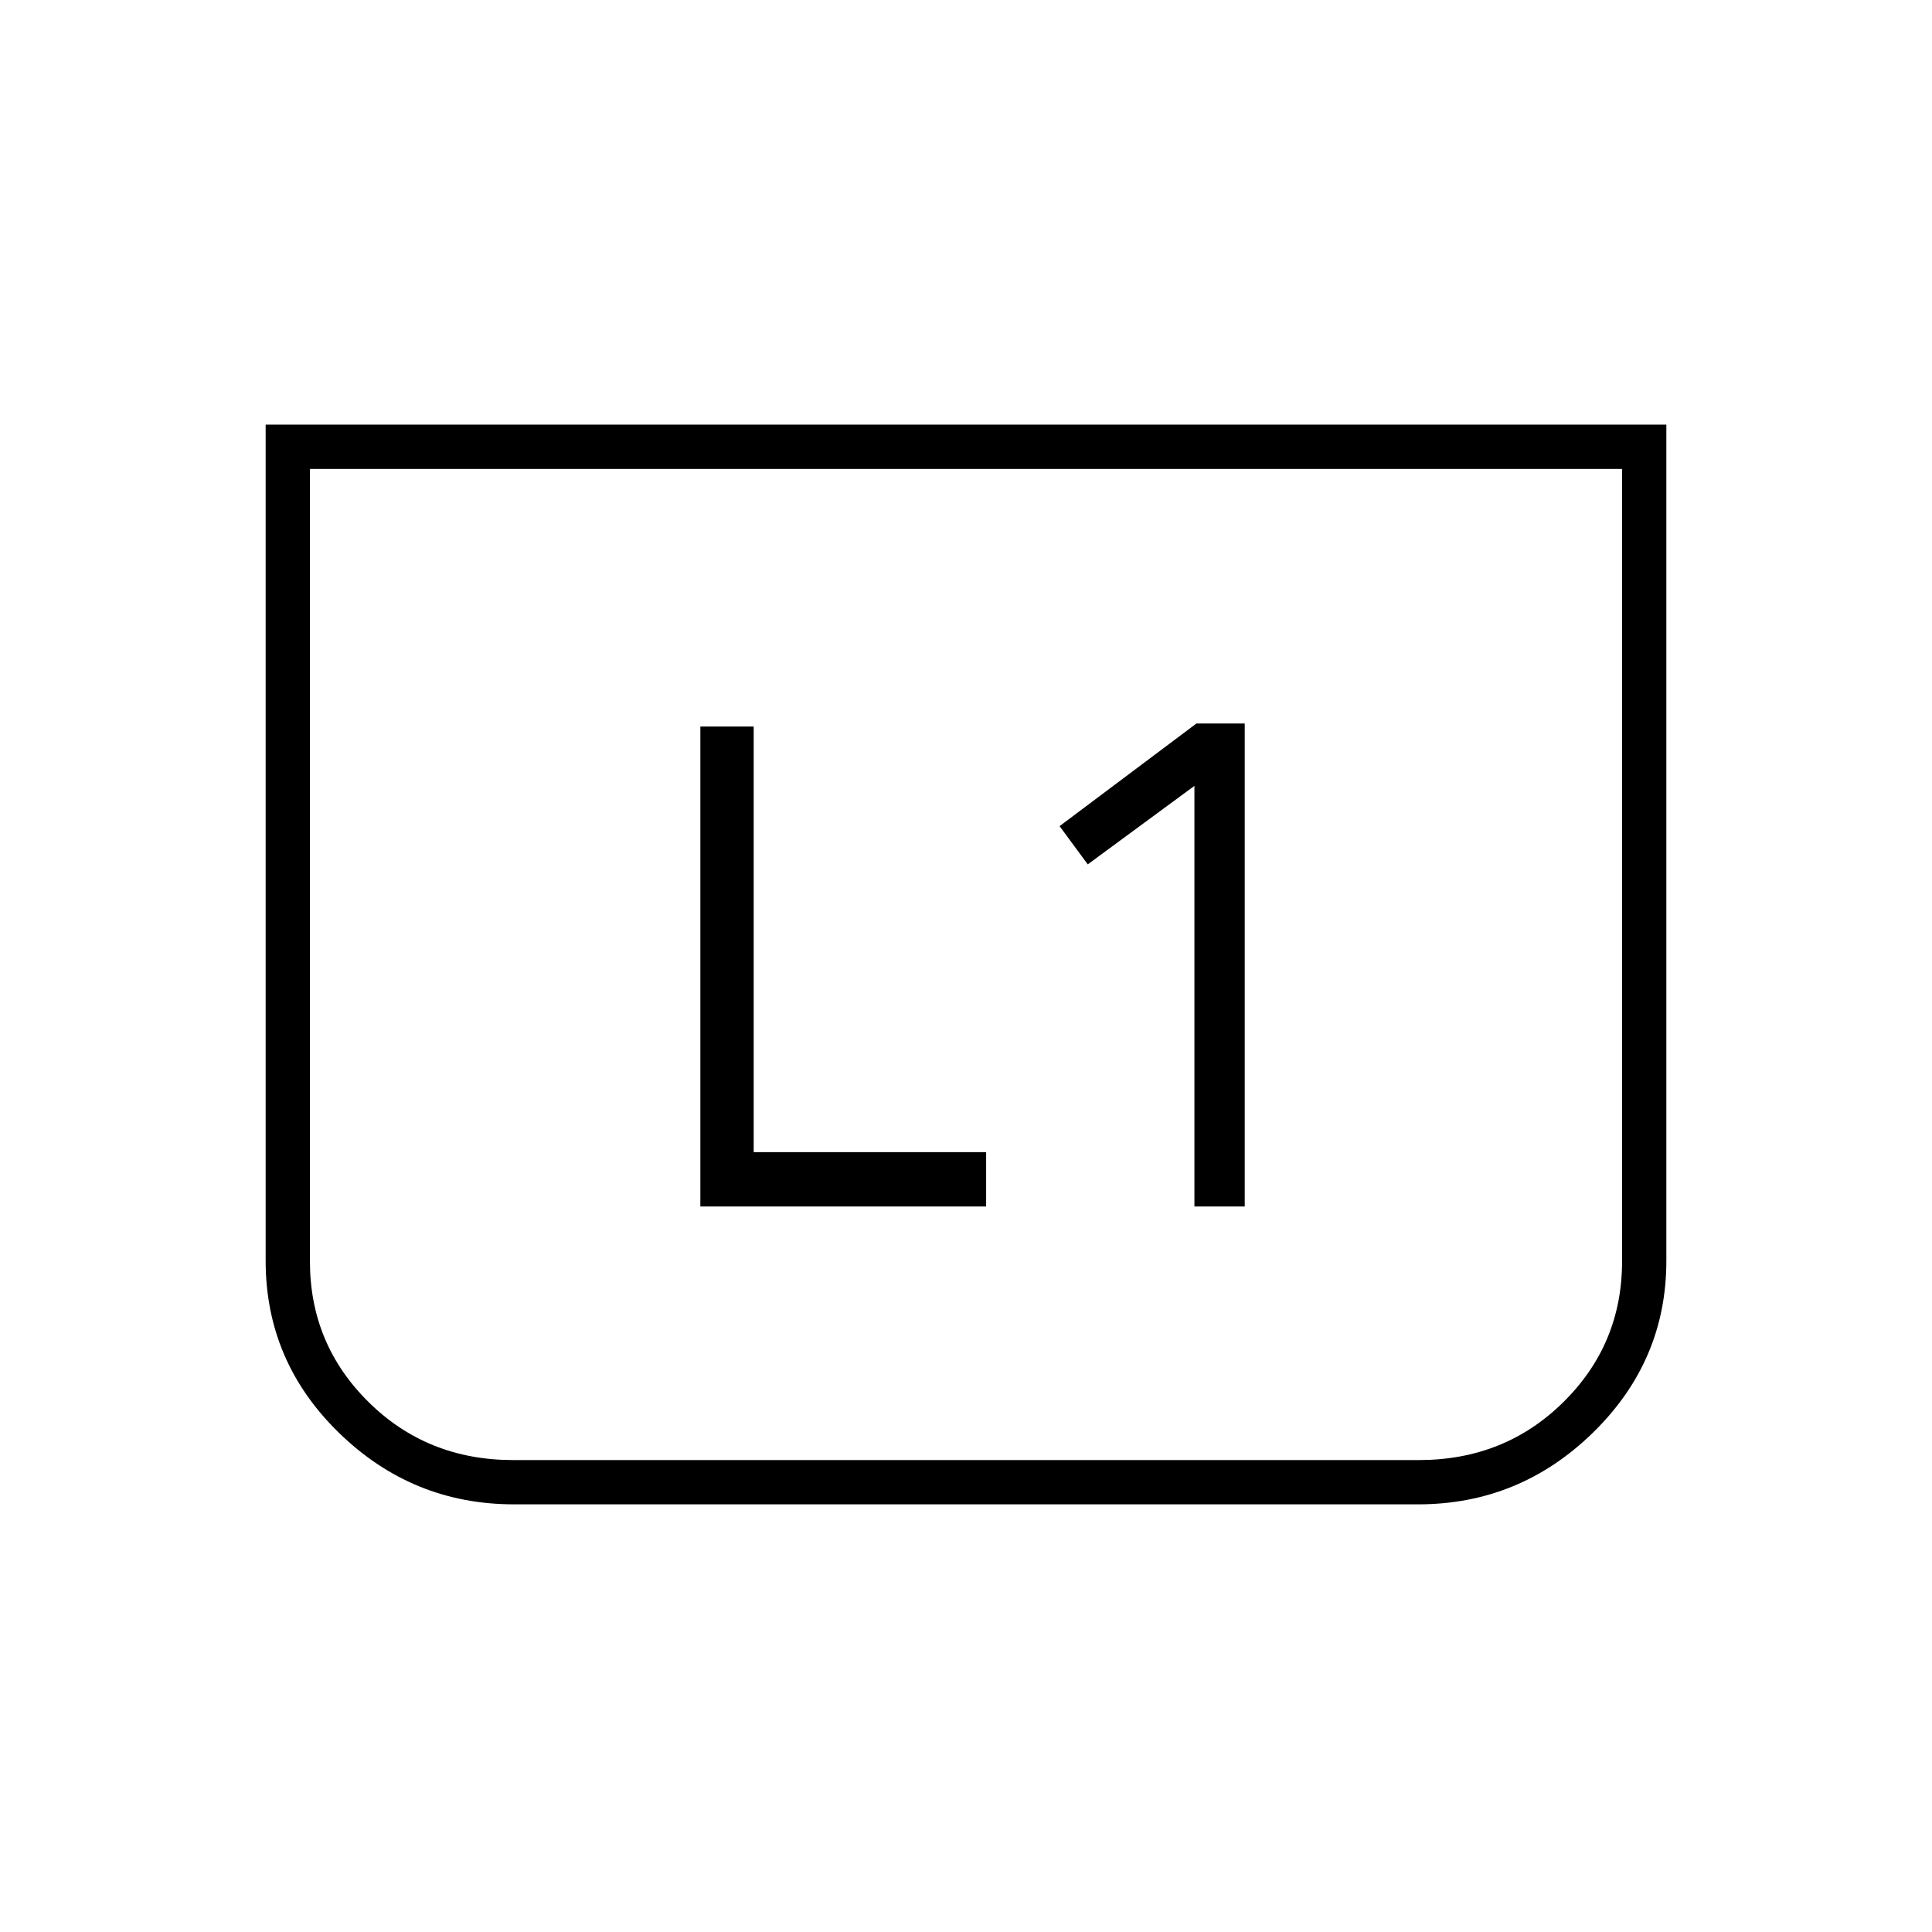 <svg xmlns="http://www.w3.org/2000/svg" height="48" viewBox="0 -960 960 960" width="48"><path d="M593.5-360.5h25v-240h-24l-68 51 14 19 53-39v209Zm-245.5 0h142v-27H374.5V-599H348v238.5ZM828-749v415.53q0 49.73-36.47 85.35t-86.92 35.62H255.39q-50.45 0-86.92-35.5T132-333.51V-749h696Zm-22 22H154v393.74q0 41.18 29.17 69.97Q212.35-234.5 255-234.5h450q42.65 0 71.82-28.79Q806-292.08 806-333.26V-727Zm0 0H154h652Z"/></svg>